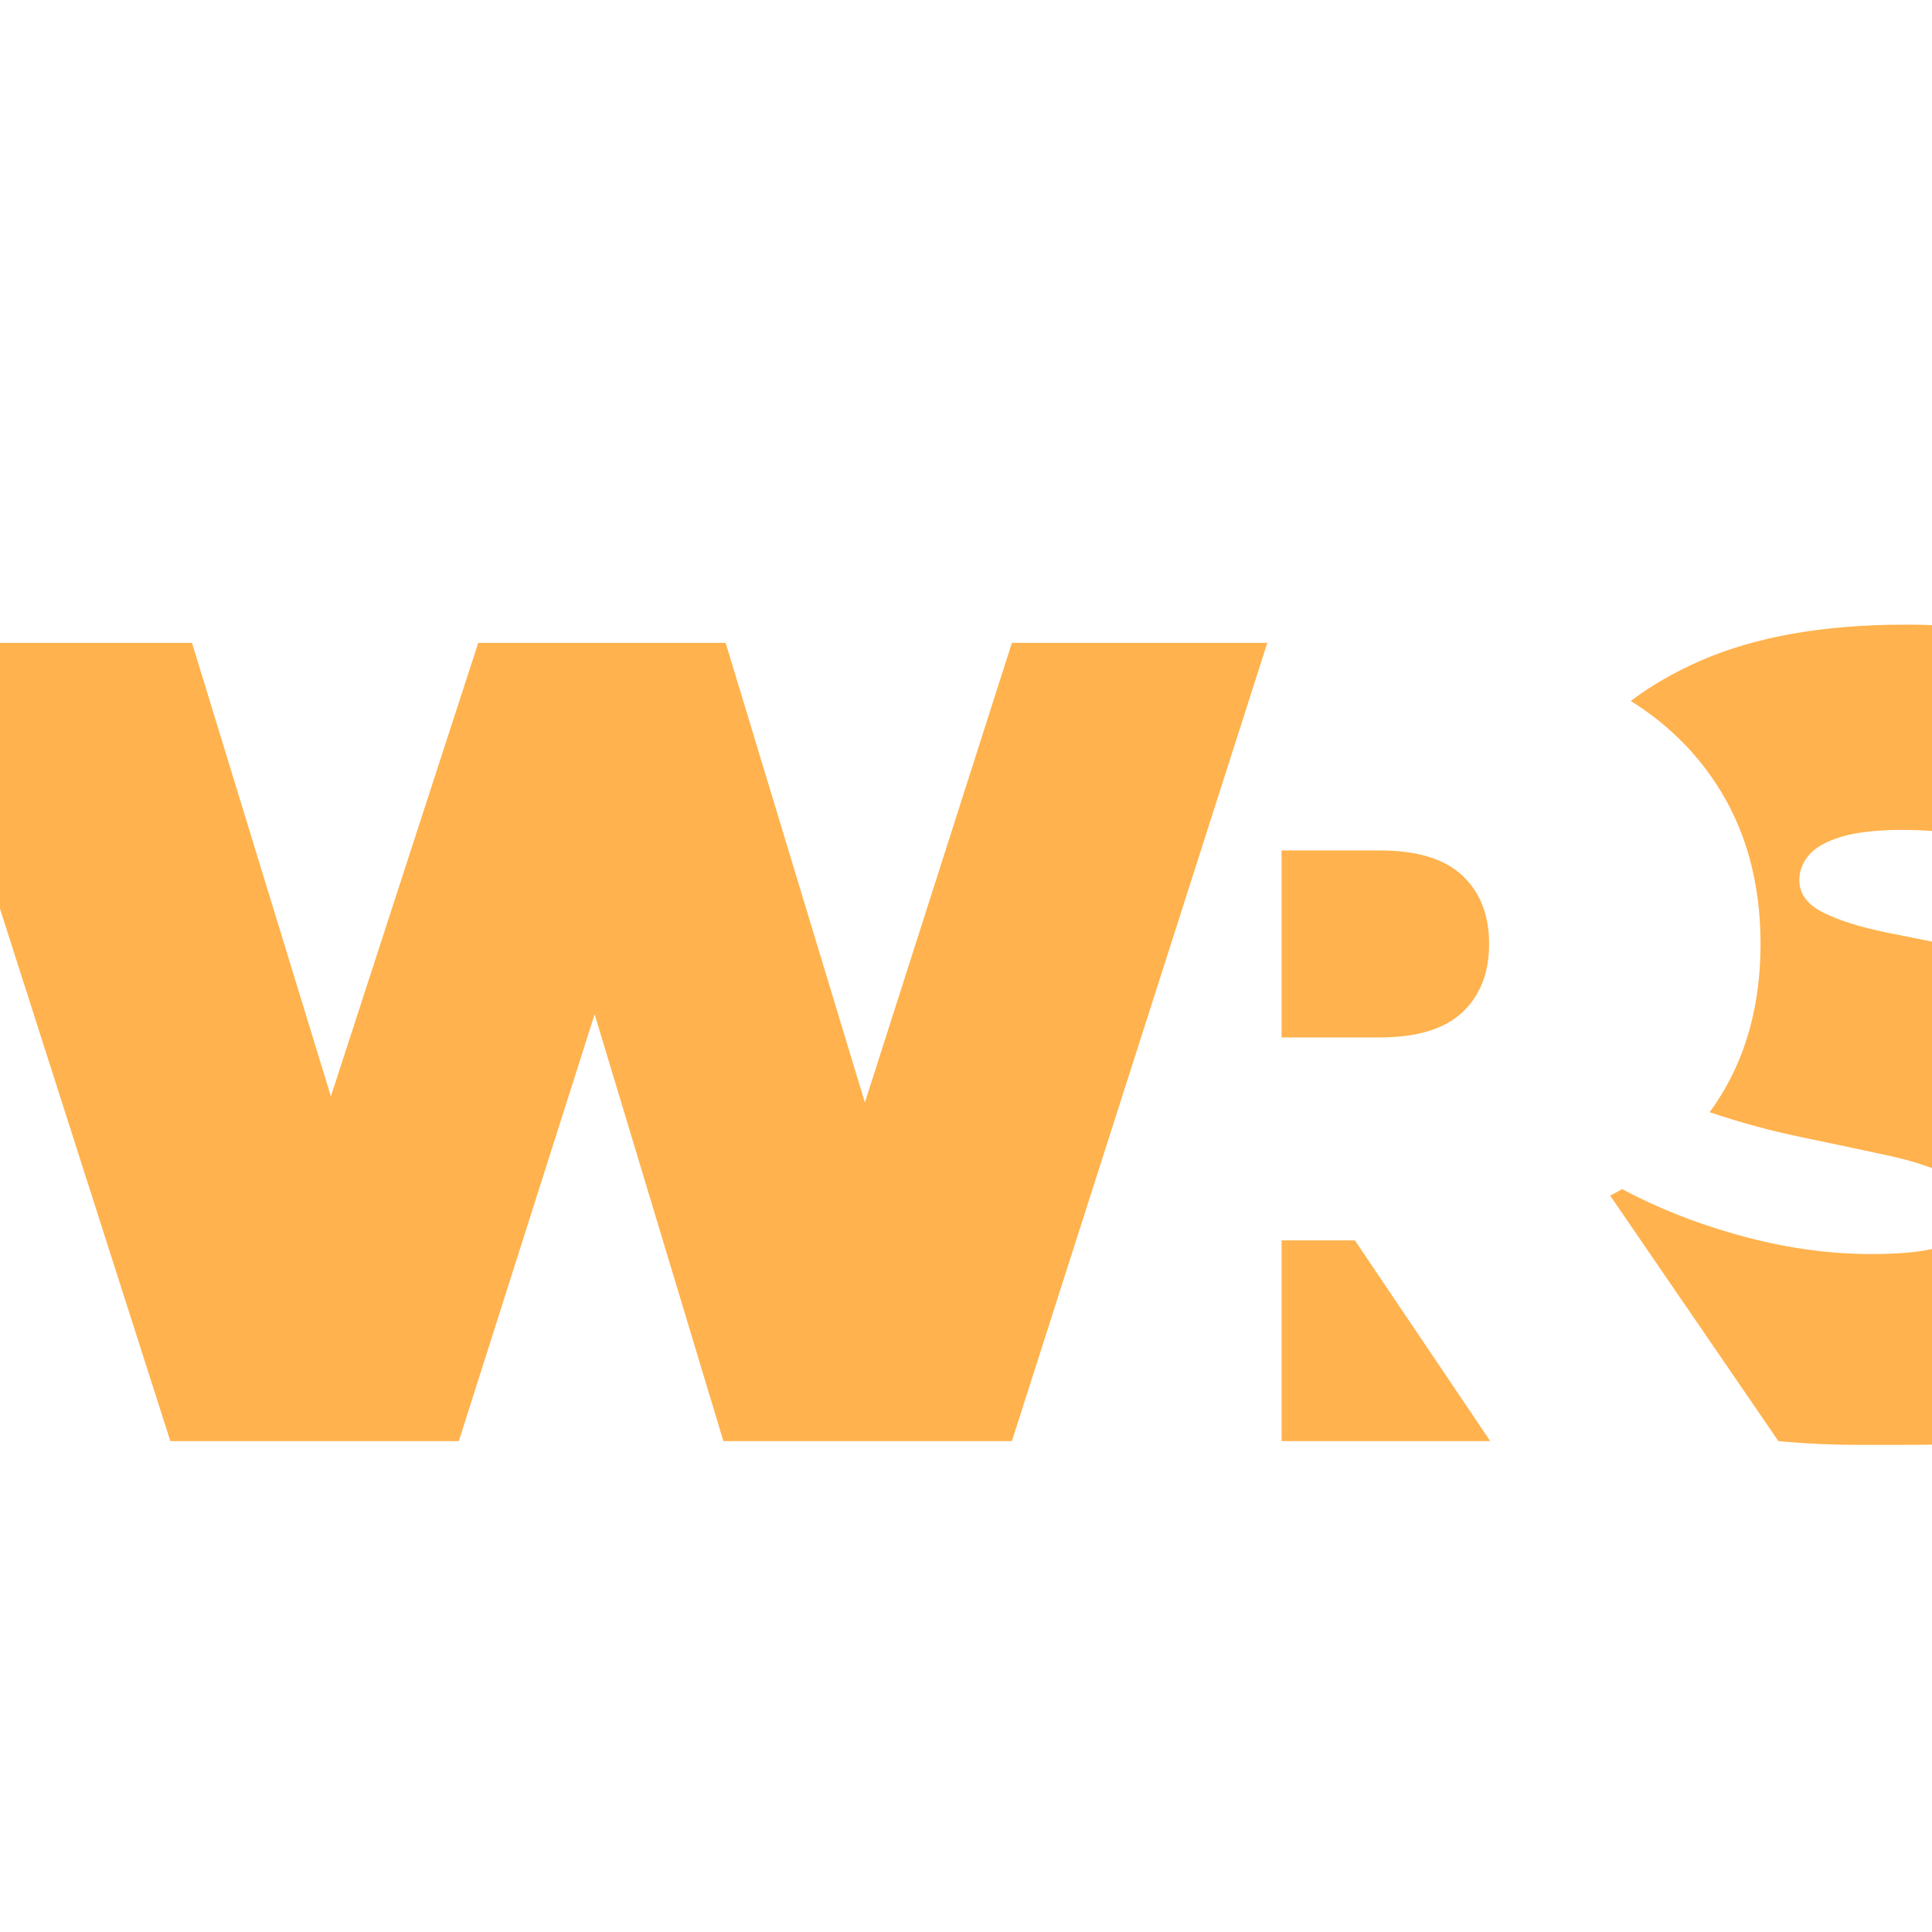 <?xml version="1.0" encoding="UTF-8" standalone="no"?>
<!DOCTYPE svg PUBLIC "-//W3C//DTD SVG 1.1//EN" "http://www.w3.org/Graphics/SVG/1.1/DTD/svg11.dtd">
<svg width="100%" height="100%" viewBox="0 0 20 20" version="1.1" xmlns="http://www.w3.org/2000/svg" xmlns:xlink="http://www.w3.org/1999/xlink" xml:space="preserve" xmlns:serif="http://www.serif.com/" style="fill-rule:evenodd;clip-rule:evenodd;stroke-linejoin:round;stroke-miterlimit:2;">
    <g transform="matrix(1,0,0,1,-11684,-3058.23)">
        <g id="Artboard7" transform="matrix(1,0,0,1,-1,30.87)">
            <rect x="11685" y="3027.36" width="20" height="20" style="fill:none;"/>
            <clipPath id="_clip1">
                <rect x="11685" y="3027.36" width="20" height="20"/>
            </clipPath>
            <g clip-path="url(#_clip1)">
                <g transform="matrix(0.035,0,0,0.035,11605.3,2982.99)">
                    <path d="M2453.02,1567.71L2412.85,1693.95L2327.53,1693.95L2251.98,1457.86L2333.93,1457.86L2375.01,1591.99L2418.59,1457.86L2491.77,1457.86L2532.95,1593.81L2576.43,1457.86L2651.97,1457.86L2576.43,1693.95L2491.1,1693.95L2453.02,1567.71ZM2759.48,1475.04C2765.36,1470.58 2772.14,1466.65 2779.82,1463.26C2796.12,1456.07 2816.42,1452.47 2840.7,1452.47C2856.66,1452.47 2872.4,1454.15 2887.91,1457.53C2903.43,1460.9 2917.37,1466.07 2929.74,1473.04L2905.79,1530.71C2894.1,1524.87 2882.8,1520.48 2871.9,1517.56C2860.99,1514.64 2850.37,1513.17 2840.03,1513.17C2832.38,1513.17 2826.31,1513.85 2821.81,1515.2C2817.32,1516.55 2814.11,1518.35 2812.2,1520.59C2810.29,1522.84 2809.33,1525.32 2809.33,1528.01C2809.33,1532.06 2811.7,1535.27 2816.42,1537.63C2821.14,1539.99 2827.38,1541.95 2835.13,1543.53C2842.89,1545.1 2851.43,1546.79 2860.77,1548.59C2870.1,1550.39 2879.37,1552.86 2888.59,1556.01C2897.81,1559.15 2906.3,1563.31 2914.05,1568.49C2921.81,1573.66 2928.05,1580.4 2932.77,1588.72C2937.49,1597.04 2939.85,1607.38 2939.85,1619.75C2939.85,1634.14 2935.75,1647.35 2927.54,1659.38C2919.34,1671.41 2907.14,1681.07 2890.95,1688.38C2874.76,1695.69 2851.48,1695.06 2826.97,1695.06C2818.92,1695.06 2810.97,1694.69 2803.14,1693.95L2753.38,1621.34C2754.58,1620.72 2755.77,1620.08 2756.93,1619.42C2767.05,1624.85 2778.17,1629.29 2790.28,1632.73C2804.11,1636.67 2817.54,1638.63 2830.58,1638.63C2838.23,1638.63 2844.24,1638.13 2848.62,1637.12C2853.01,1636.11 2856.21,1634.64 2858.24,1632.73C2860.26,1630.82 2861.27,1628.52 2861.27,1625.82C2861.27,1621.55 2858.91,1618.17 2854.19,1615.7C2849.47,1613.23 2843.23,1611.15 2835.47,1609.46C2827.72,1607.78 2819.23,1605.98 2810.01,1604.07C2800.99,1602.2 2791.92,1599.74 2782.8,1596.68C2783.46,1595.79 2784.09,1594.88 2784.71,1593.95C2793.48,1580.8 2797.86,1565.11 2797.86,1546.9C2797.86,1528.69 2793.48,1512.89 2784.71,1499.52C2778.27,1489.69 2769.86,1481.53 2759.48,1475.04ZM2656.2,1693.95L2656.2,1634.59L2677.88,1634.59L2717.91,1693.95L2656.2,1693.95ZM2656.2,1574.56L2656.2,1519.25L2685.2,1519.25C2696.22,1519.25 2704.37,1521.72 2709.65,1526.66C2714.93,1531.61 2717.58,1538.36 2717.58,1546.9C2717.58,1555.44 2714.93,1562.19 2709.65,1567.14C2704.37,1572.08 2696.22,1574.56 2685.2,1574.56L2656.2,1574.56Z" style="fill:rgb(255,178,77);"/>
                </g>
            </g>
        </g>
    </g>
</svg>
